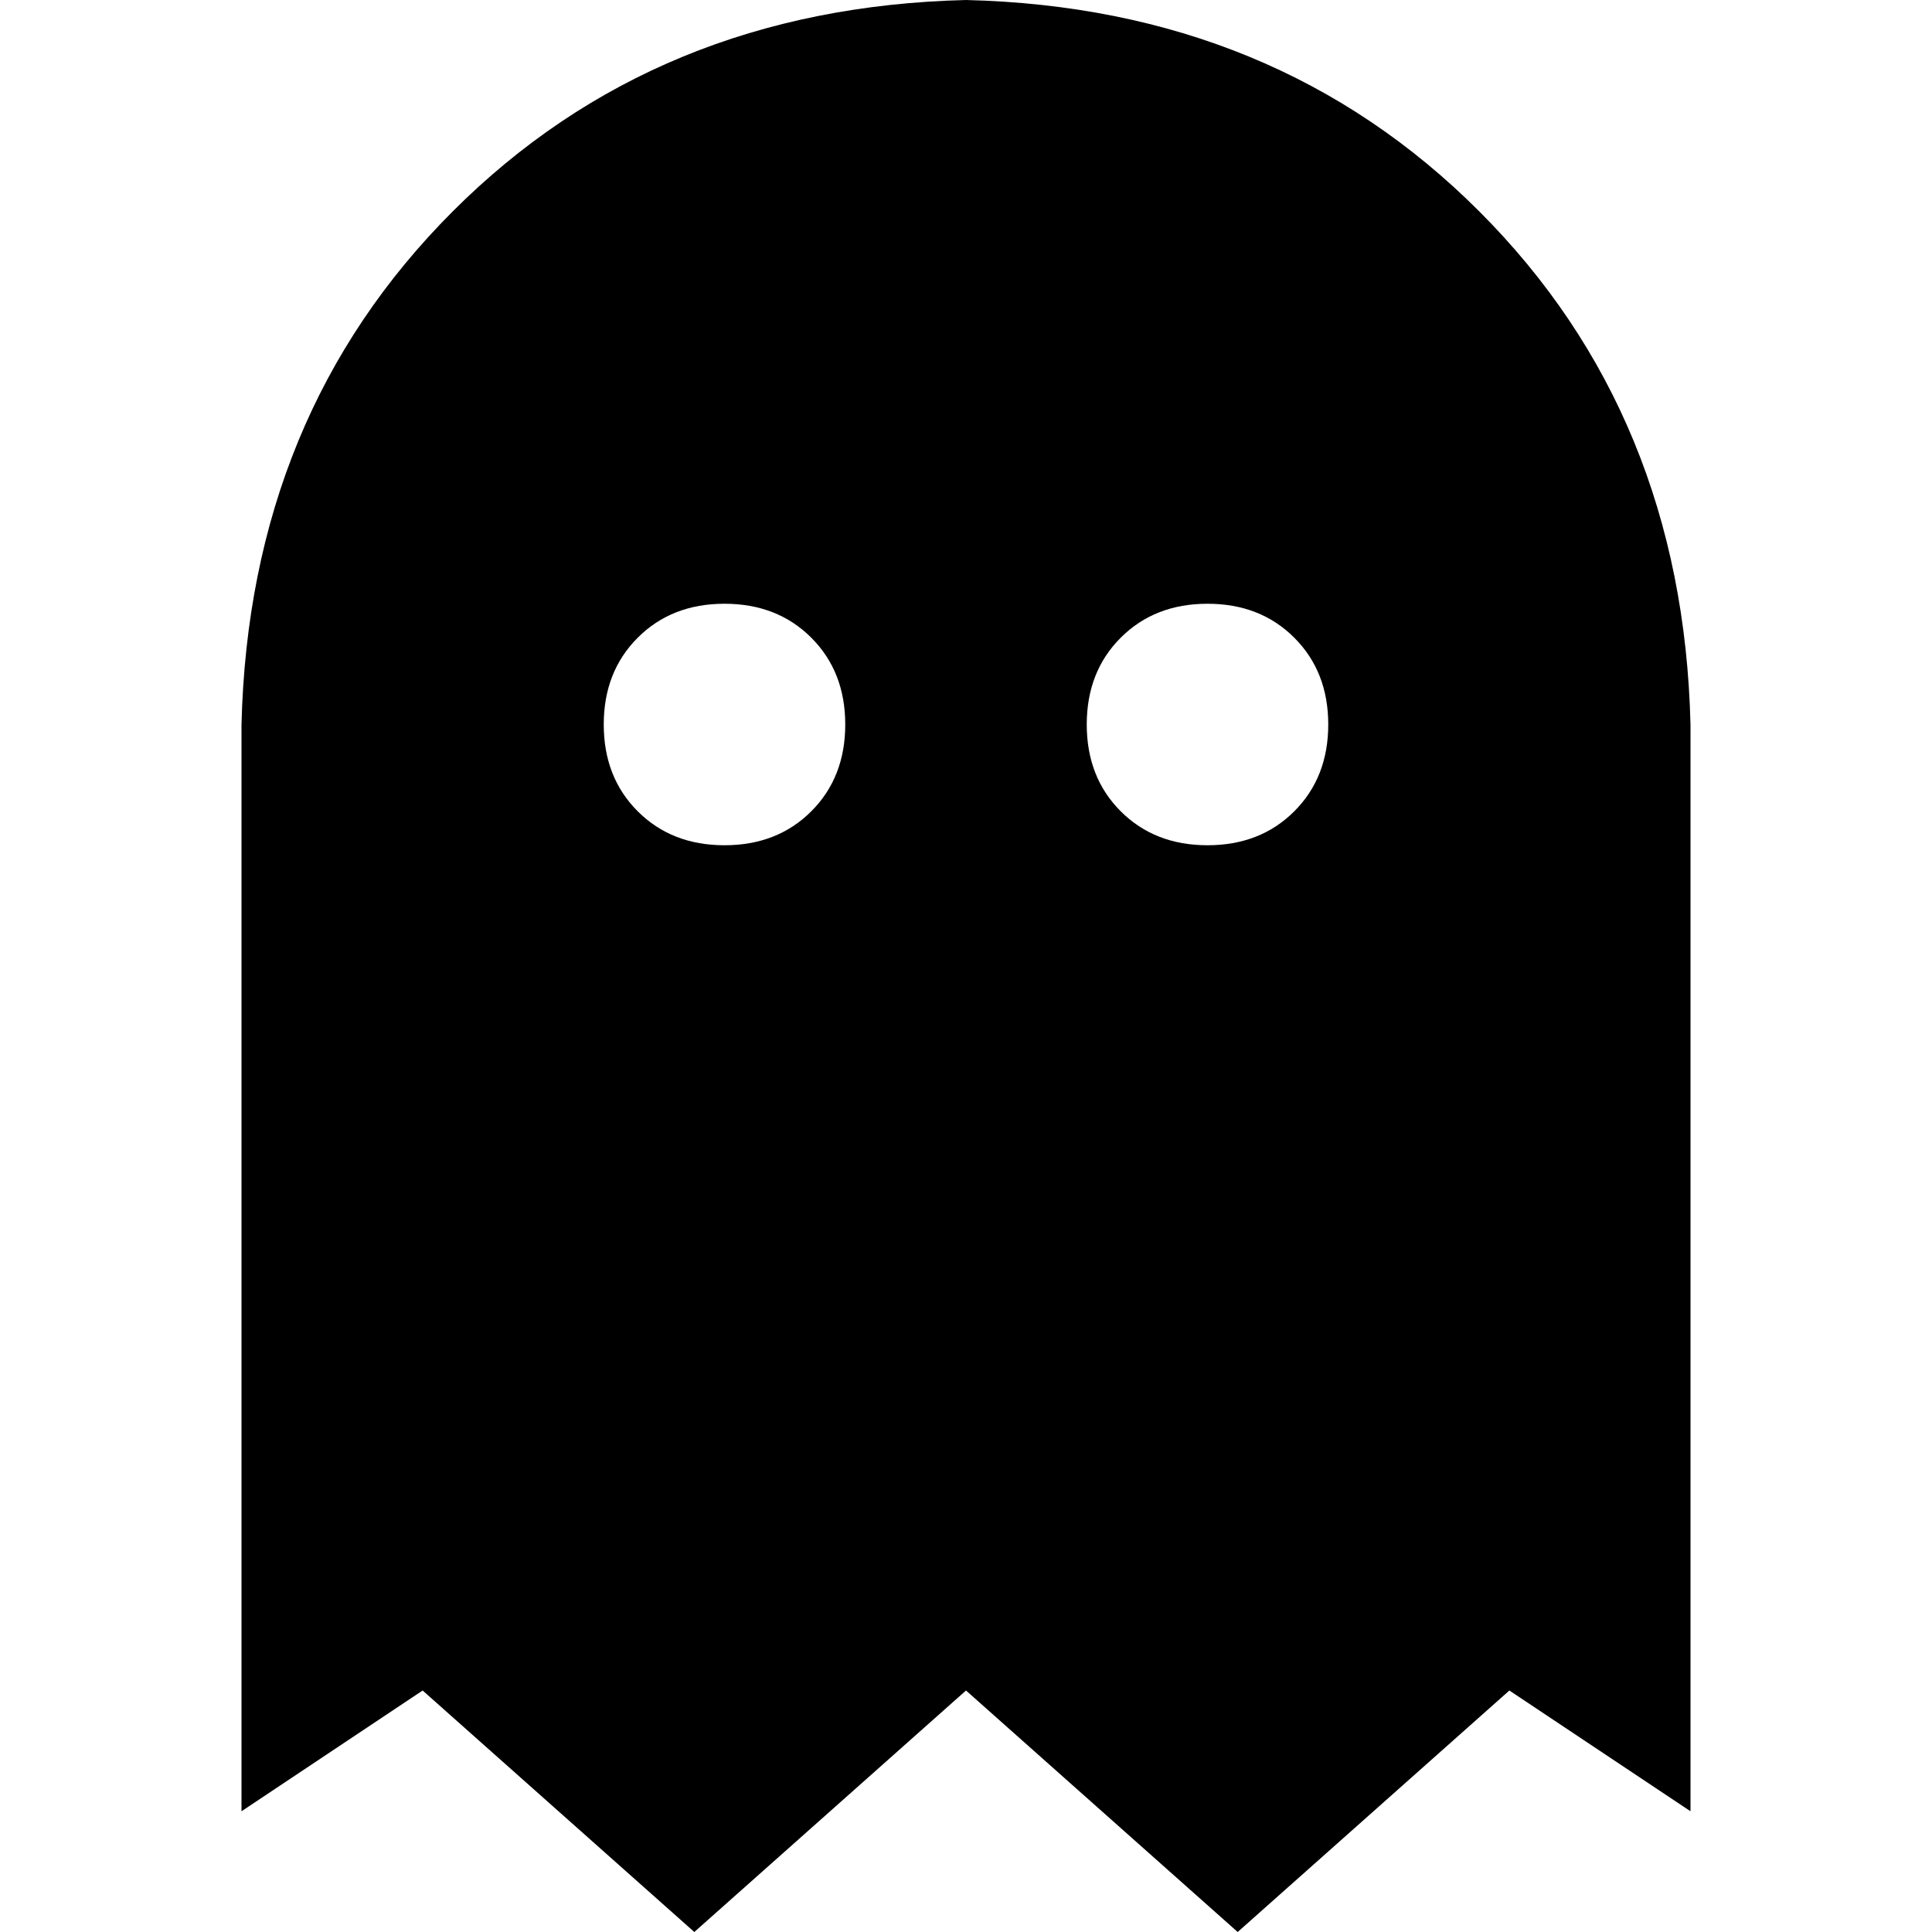 <svg xmlns="http://www.w3.org/2000/svg" viewBox="0 0 512 512">
  <path d="M 112 448 L 64 480 L 112 448 L 64 480 L 64 192 L 64 192 Q 66 110 120 56 Q 174 2 256 0 Q 338 2 392 56 Q 446 110 448 192 L 448 480 L 448 480 L 400 448 L 400 448 L 328 512 L 328 512 L 256 448 L 256 448 L 184 512 L 184 512 L 112 448 L 112 448 Z M 224 192 Q 224 178 215 169 L 215 169 L 215 169 Q 206 160 192 160 Q 178 160 169 169 Q 160 178 160 192 Q 160 206 169 215 Q 178 224 192 224 Q 206 224 215 215 Q 224 206 224 192 L 224 192 Z M 320 224 Q 334 224 343 215 L 343 215 L 343 215 Q 352 206 352 192 Q 352 178 343 169 Q 334 160 320 160 Q 306 160 297 169 Q 288 178 288 192 Q 288 206 297 215 Q 306 224 320 224 L 320 224 Z" />
</svg>